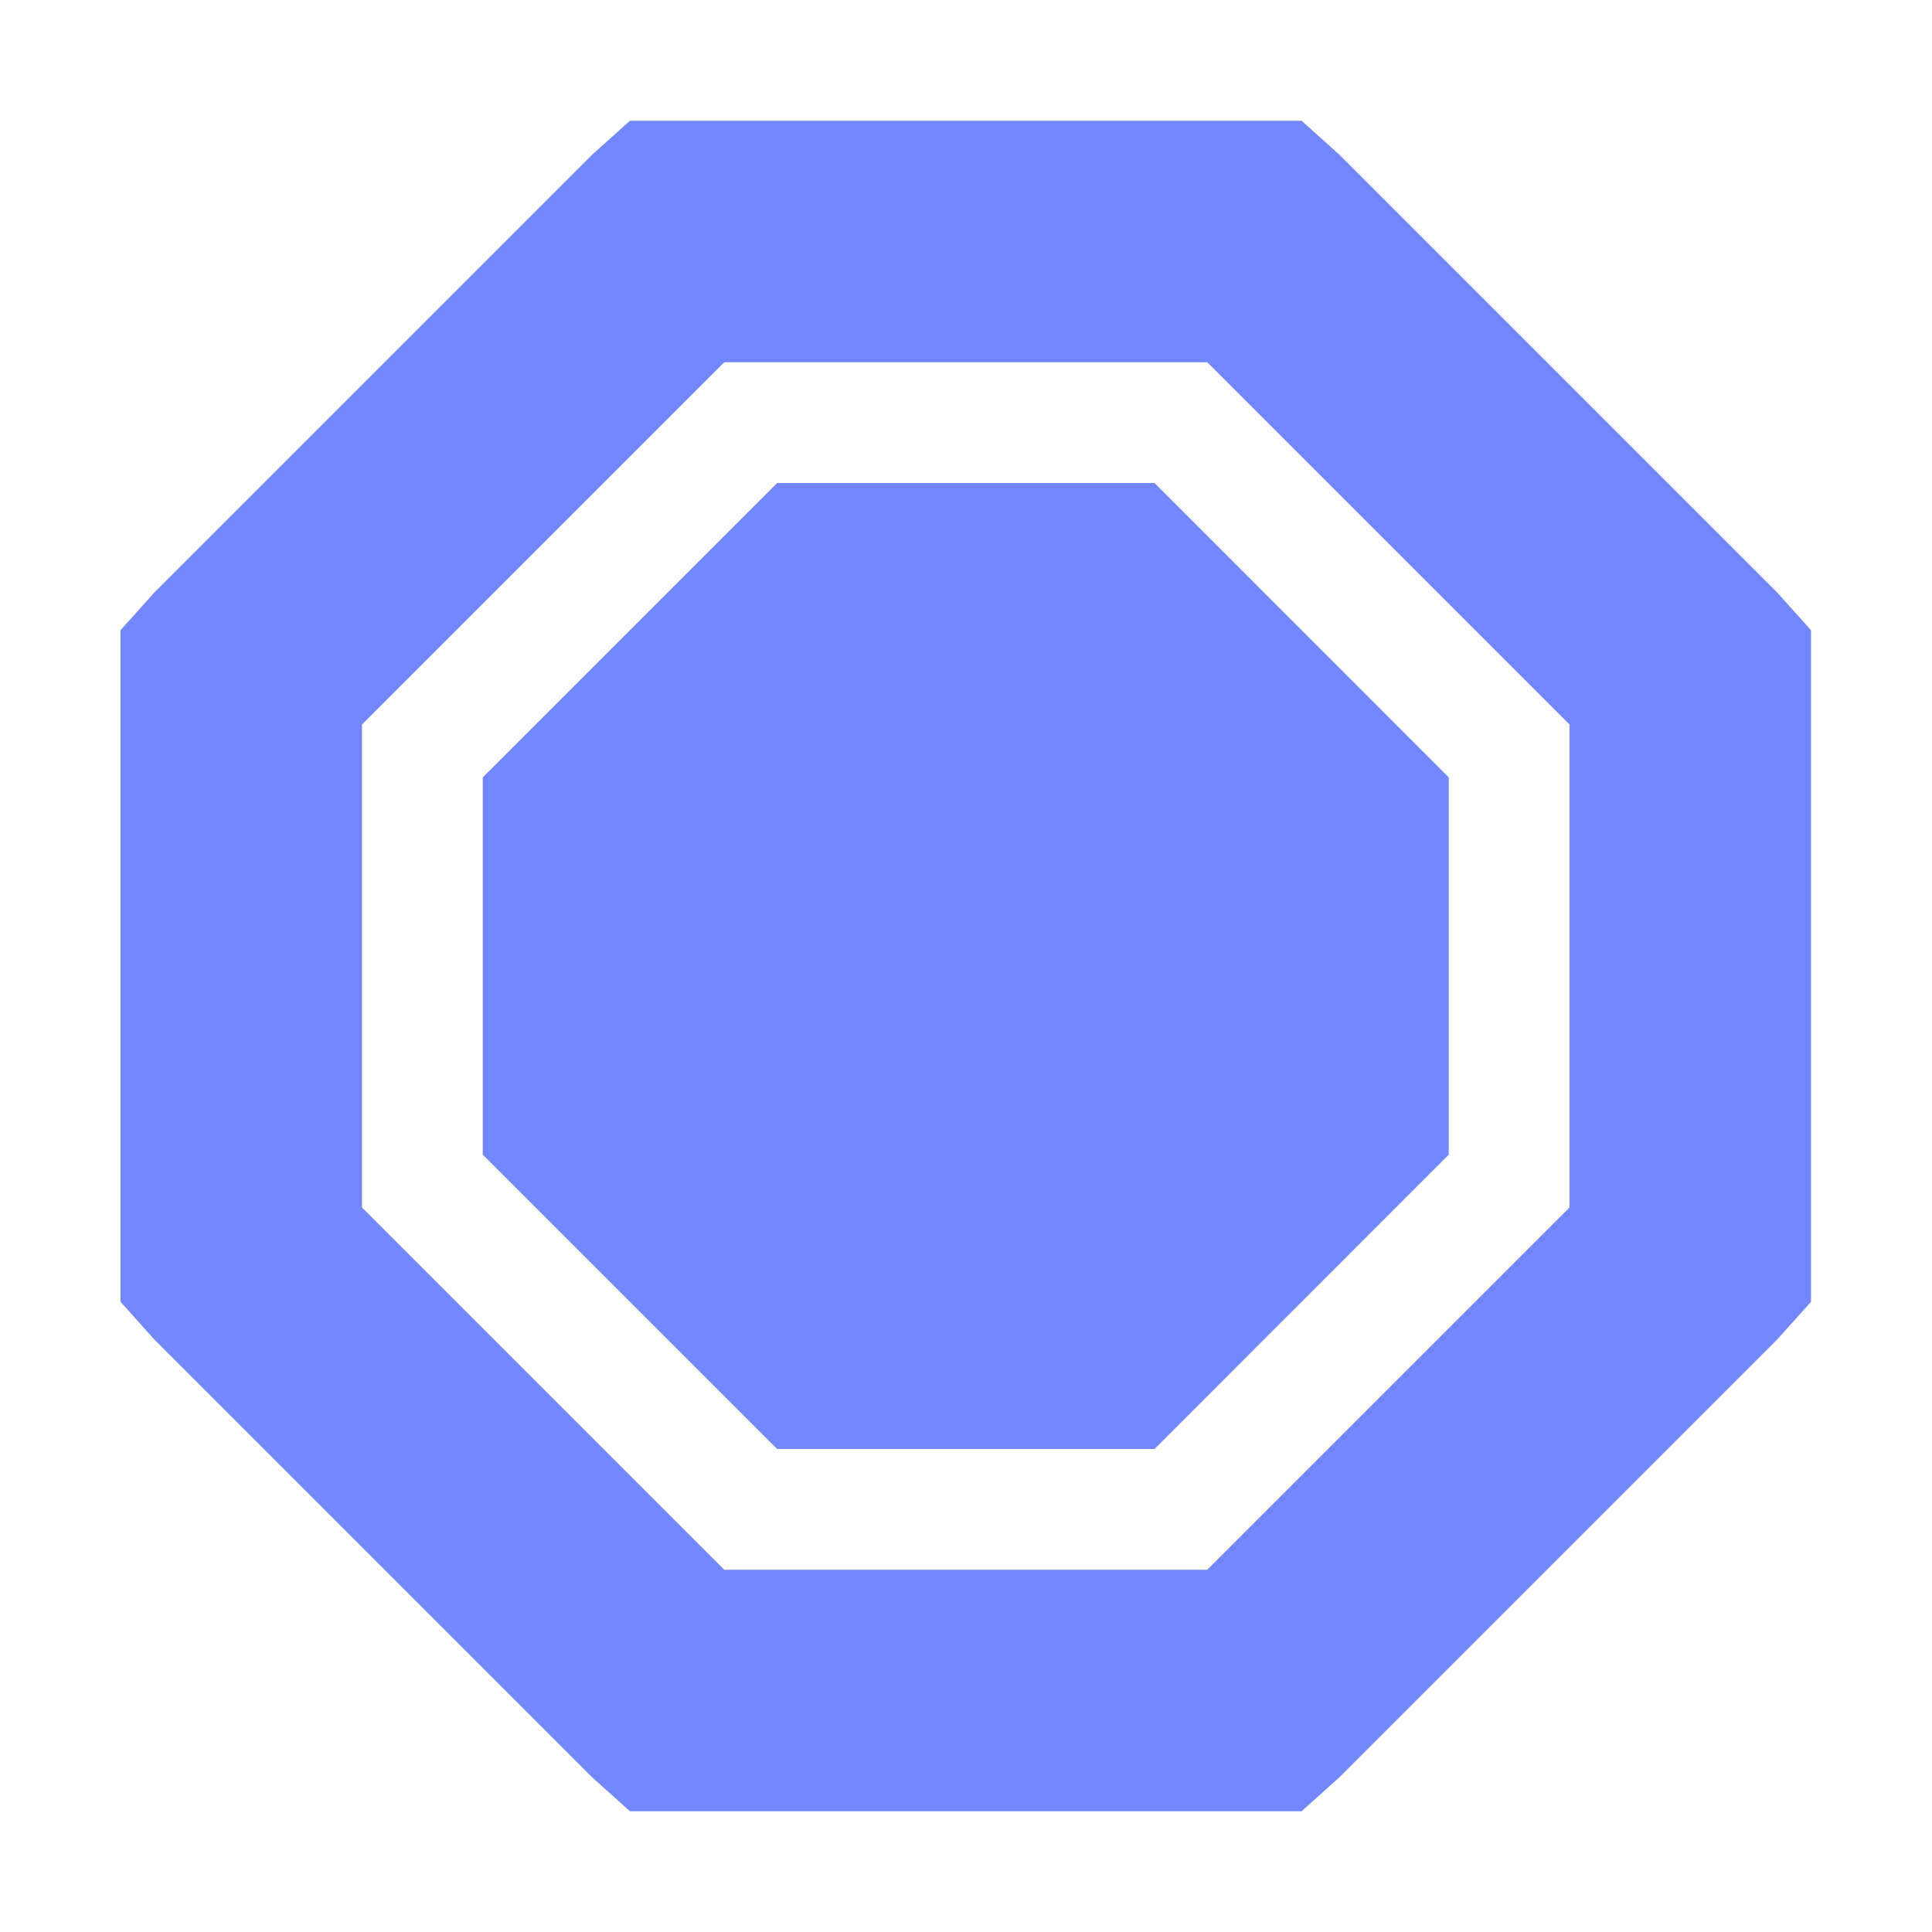 <svg xmlns="http://www.w3.org/2000/svg" width="16" height="16" viewBox="0 0 16 16">
 <defs>
  <style id="current-color-scheme" type="text/css">
   .ColorScheme-Text { color:#7287fd; } .ColorScheme-Highlight { color:#5294e2; }
  </style>
 </defs>
 <path style="fill:currentColor" class="ColorScheme-Text" d="M 5.217 1 L 4.904 1.281 L 1.279 4.906 L 0.998 5.219 L 0.998 10.781 L 1.279 11.094 L 4.904 14.719 L 5.217 15 L 10.779 15 L 11.092 14.719 L 14.717 11.094 L 14.998 10.781 L 14.998 5.219 L 14.717 4.906 L 11.092 1.281 L 10.779 1 L 5.217 1 z M 5.998 3 L 9.998 3 L 12.998 6 L 12.998 10 L 9.998 13 L 5.998 13 L 2.998 10 L 2.998 6 L 5.998 3 z M 6.436 4 L 3.998 6.438 L 3.998 9.562 L 6.436 12 L 9.561 12 L 11.998 9.562 L 11.998 6.438 L 9.561 4 L 6.436 4 z"/>
</svg>

